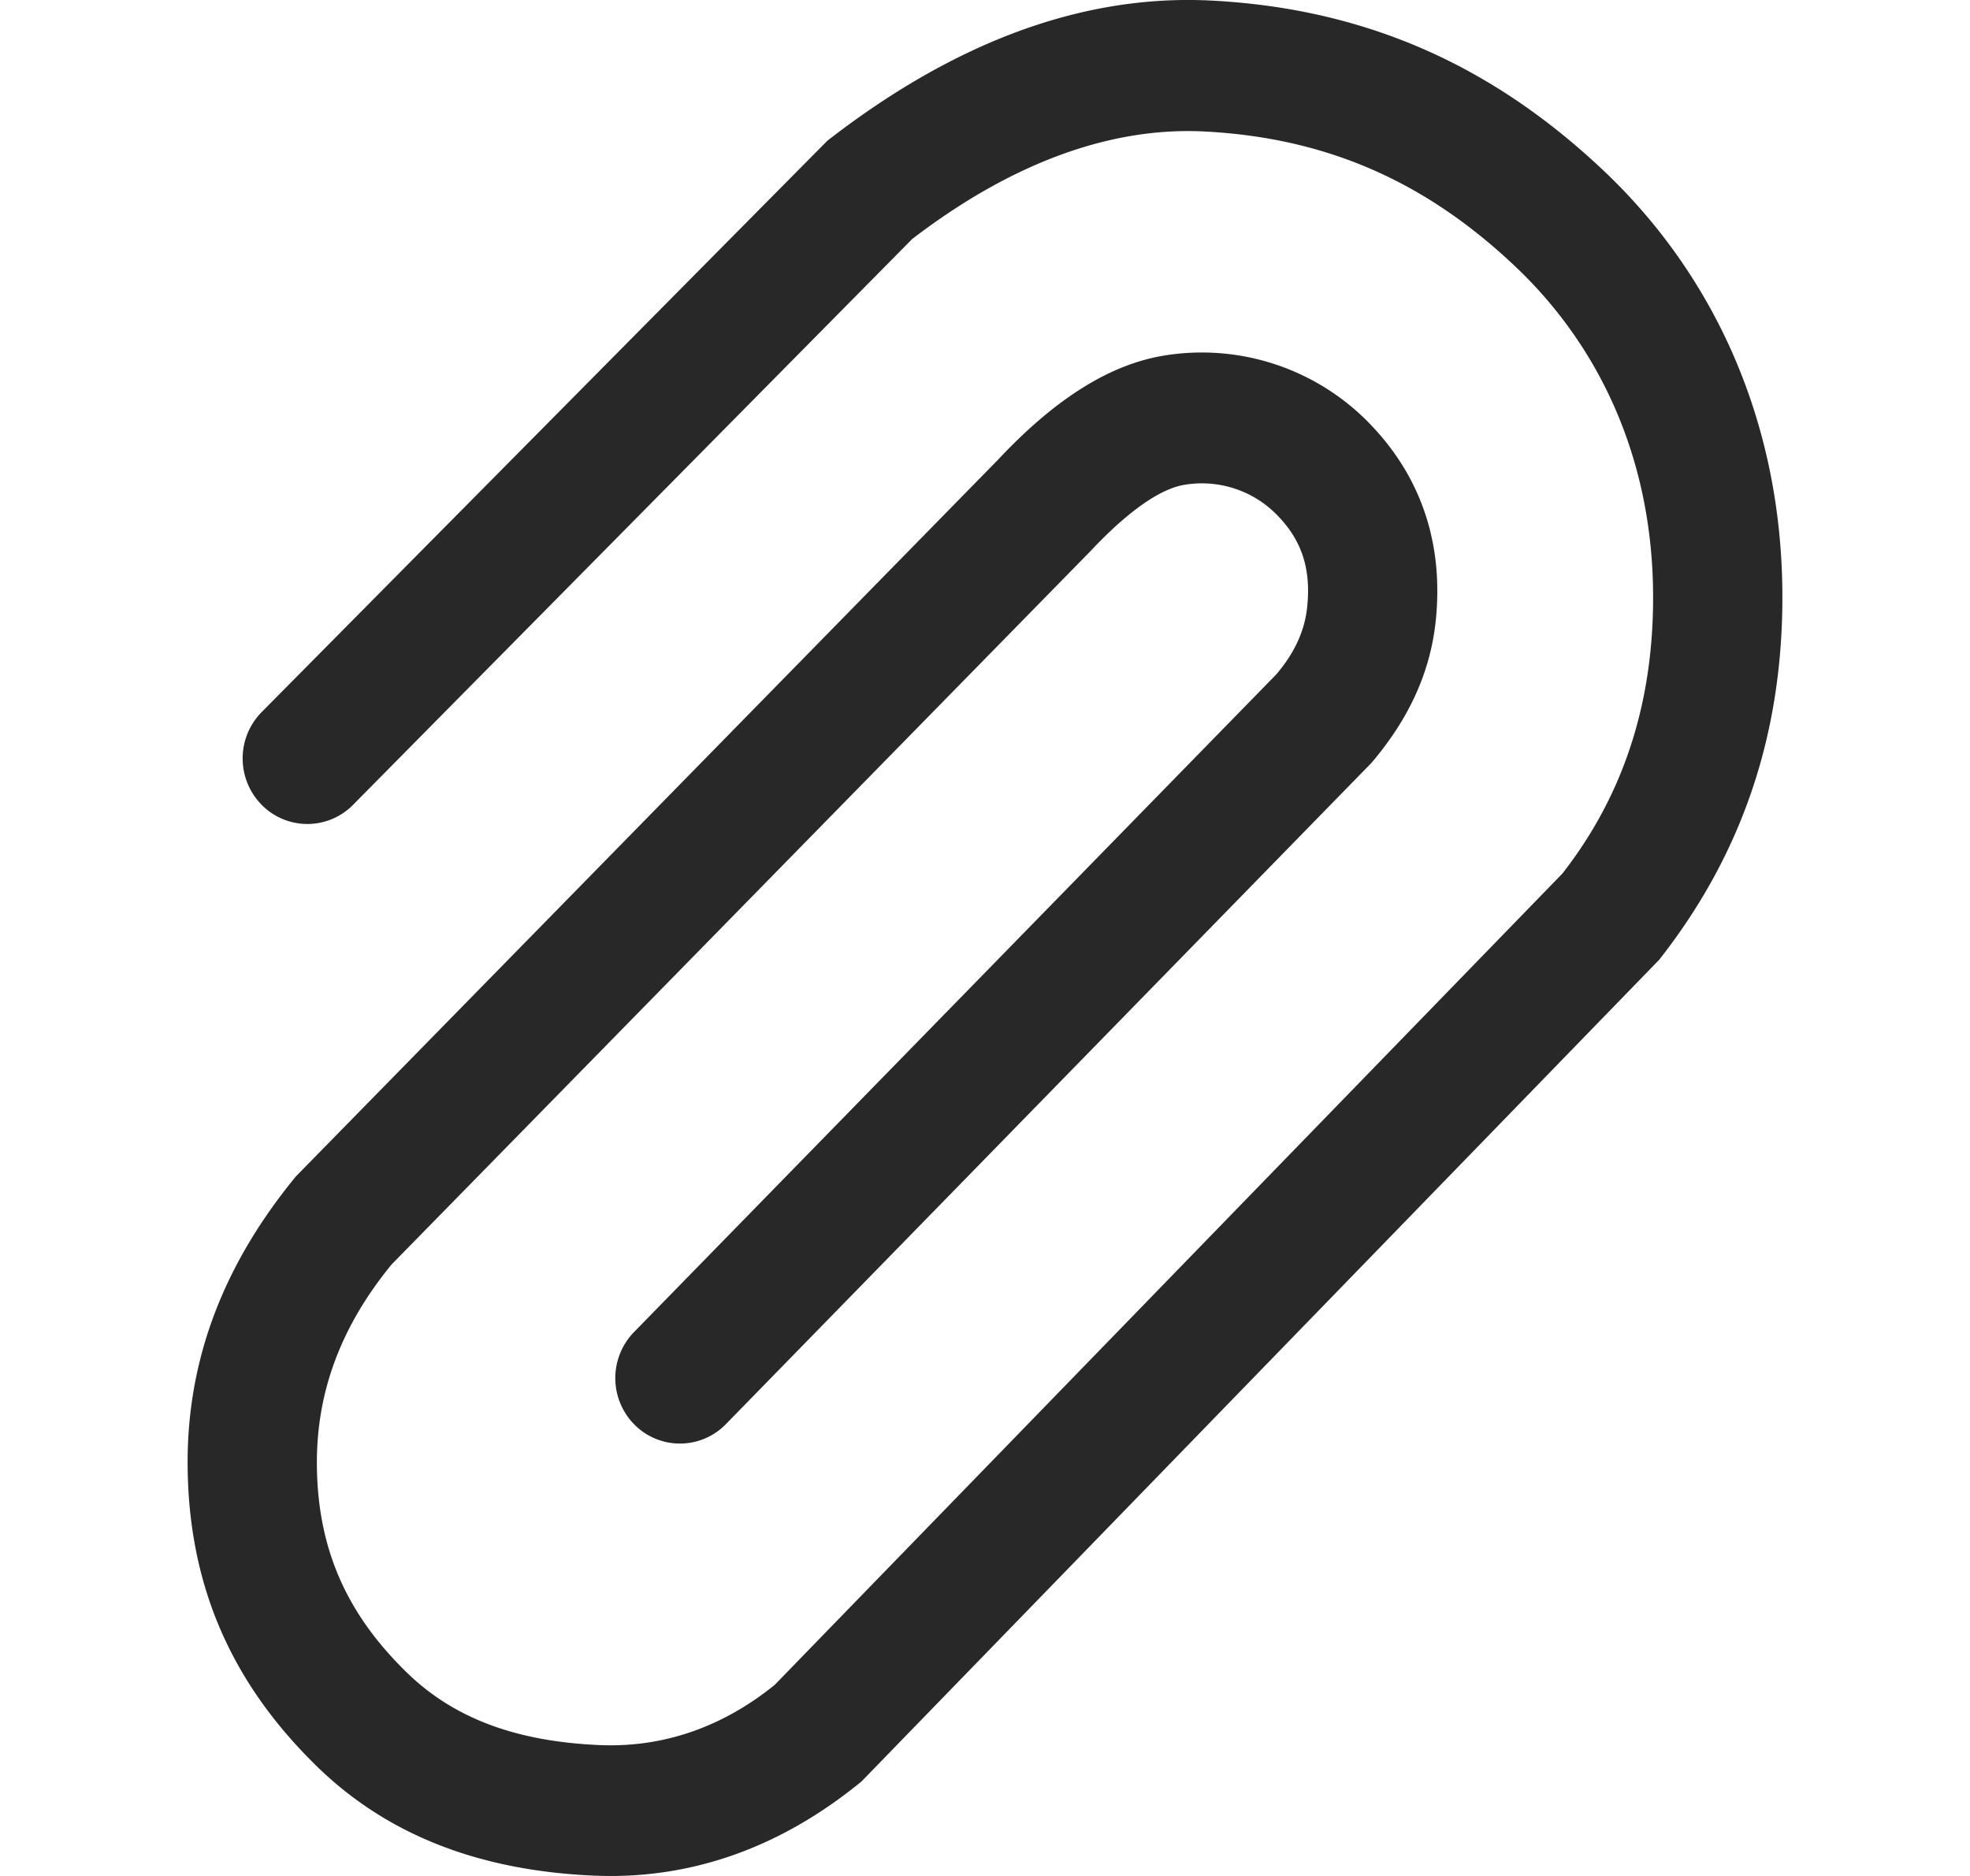<?xml version="1.0" encoding="utf-8"?><svg width="21" height="20" fill="none" xmlns="http://www.w3.org/2000/svg" viewBox="0 0 21 20"><g clip-path="url(#mclip0_2318_50005)"><path d="M3.764 8.58a.683.683 0 01-.975 0 .704.704 0 010-.988L8.82 1.5C10.18.444 11.548-.063 12.91.006c1.716.088 3.052.742 4.186 1.815C18.252 2.915 19 4.476 19 6.368c0 1.452-.422 2.73-1.313 3.864l-8.503 8.76c-.86.705-1.816 1.046-2.84 1.005-1.3-.054-2.267-.474-2.986-1.185C2.516 17.982 2 16.96 2 15.587c0-1.092.377-2.1 1.155-3.046l7.484-7.64c.6-.64 1.187-1.02 1.787-1.113a2.49 2.49 0 012.2.755c.532.563.76 1.265.68 2.064-.055.545-.278 1.047-.688 1.528l-6.88 7.048a.683.683 0 01-.974.006.704.704 0 01-.006-.987l6.847-7.012c.2-.235.305-.472.33-.724.04-.4-.056-.695-.305-.958a1.12 1.12 0 00-1-.34c-.243.037-.583.258-1.002.704L4.175 13.48c-.537.655-.797 1.35-.797 2.11 0 .953.345 1.636.942 2.225.475.47 1.12.75 2.08.79.68.027 1.31-.198 1.858-.642l8.397-8.65c.645-.827.967-1.8.967-2.943 0-1.482-.577-2.684-1.468-3.528-.91-.862-1.95-1.37-3.313-1.44-1.008-.052-2.065.34-3.117 1.146L3.764 8.58z" fill="#282828"/></g><defs><clipPath id="mclip0_2318_50005"><path fill="#fff" transform="translate(.5)" d="M0 0h20v20H0z"/></clipPath></defs></svg>
